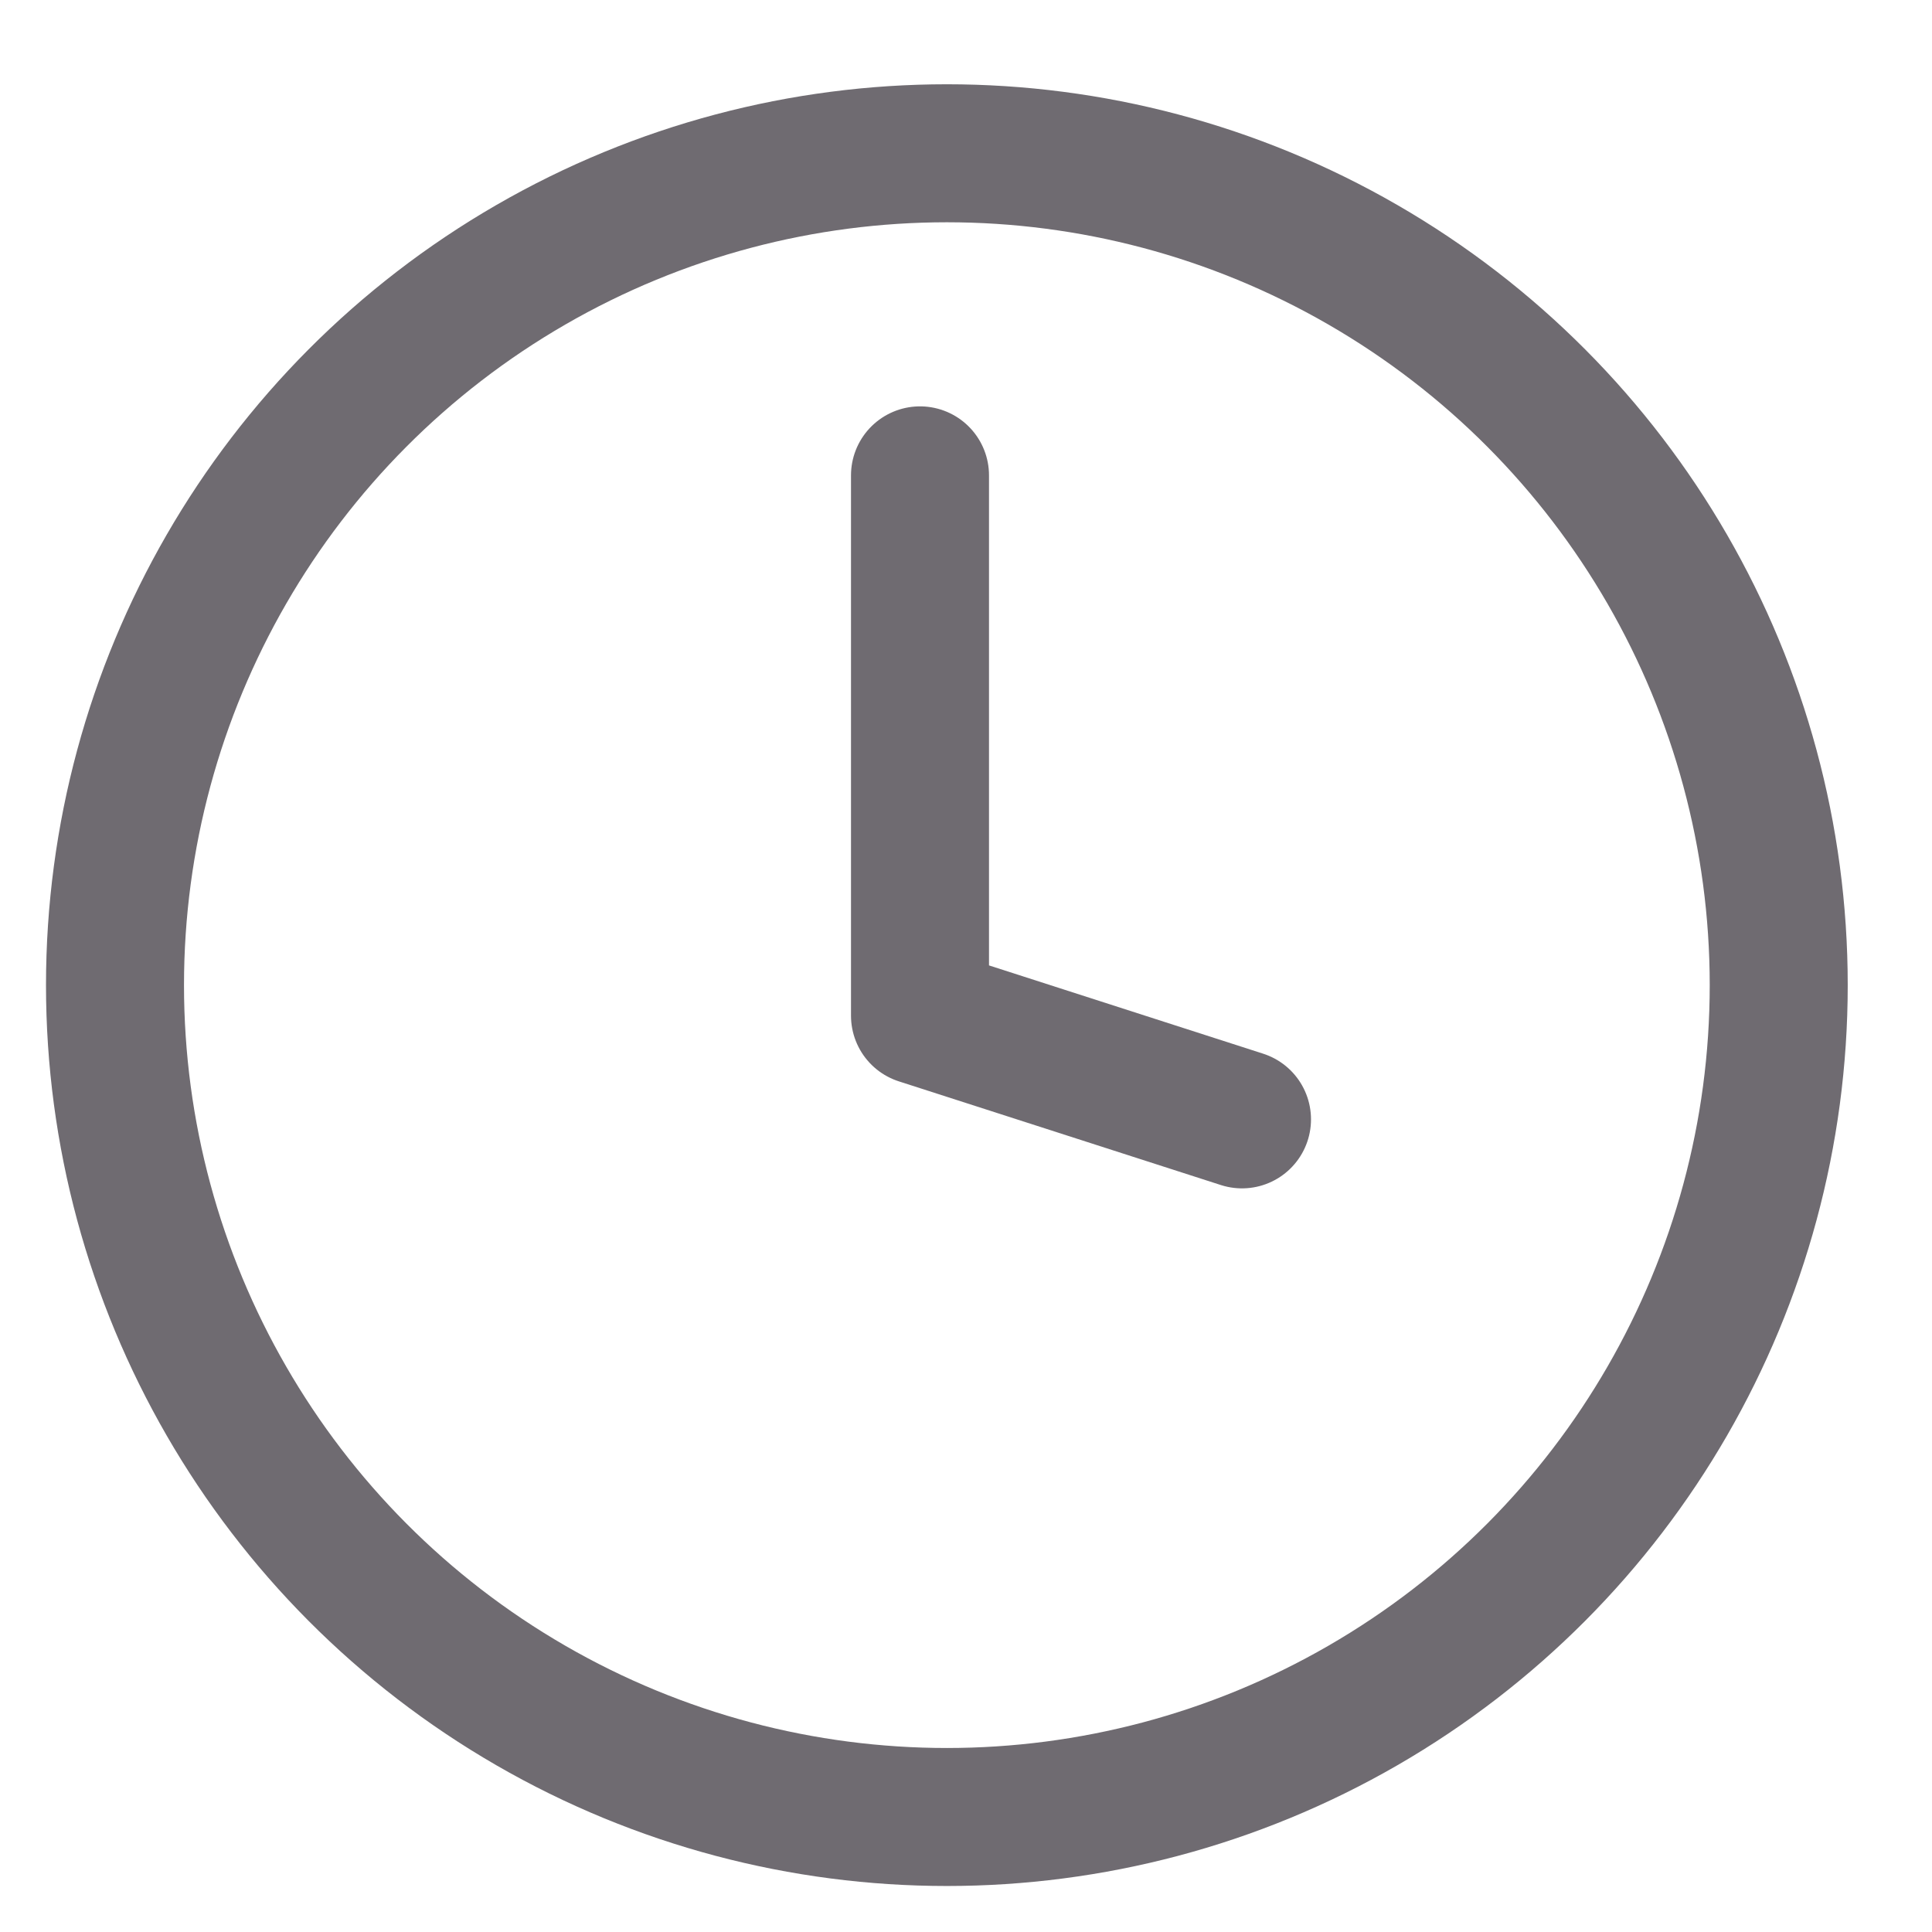 <svg width="21" height="21" viewBox="0 0 21 21" fill="none" xmlns="http://www.w3.org/2000/svg">
<circle cx="10.292" cy="10.708" r="9.042" stroke="#6F6B71" stroke-width="1.5" stroke-linecap="round" stroke-linejoin="round"/>
<path d="M13.5 12.167L10 11.04V5.167" stroke="#6F6B71" stroke-width="1.5" stroke-linecap="round" stroke-linejoin="round"/>
</svg>
